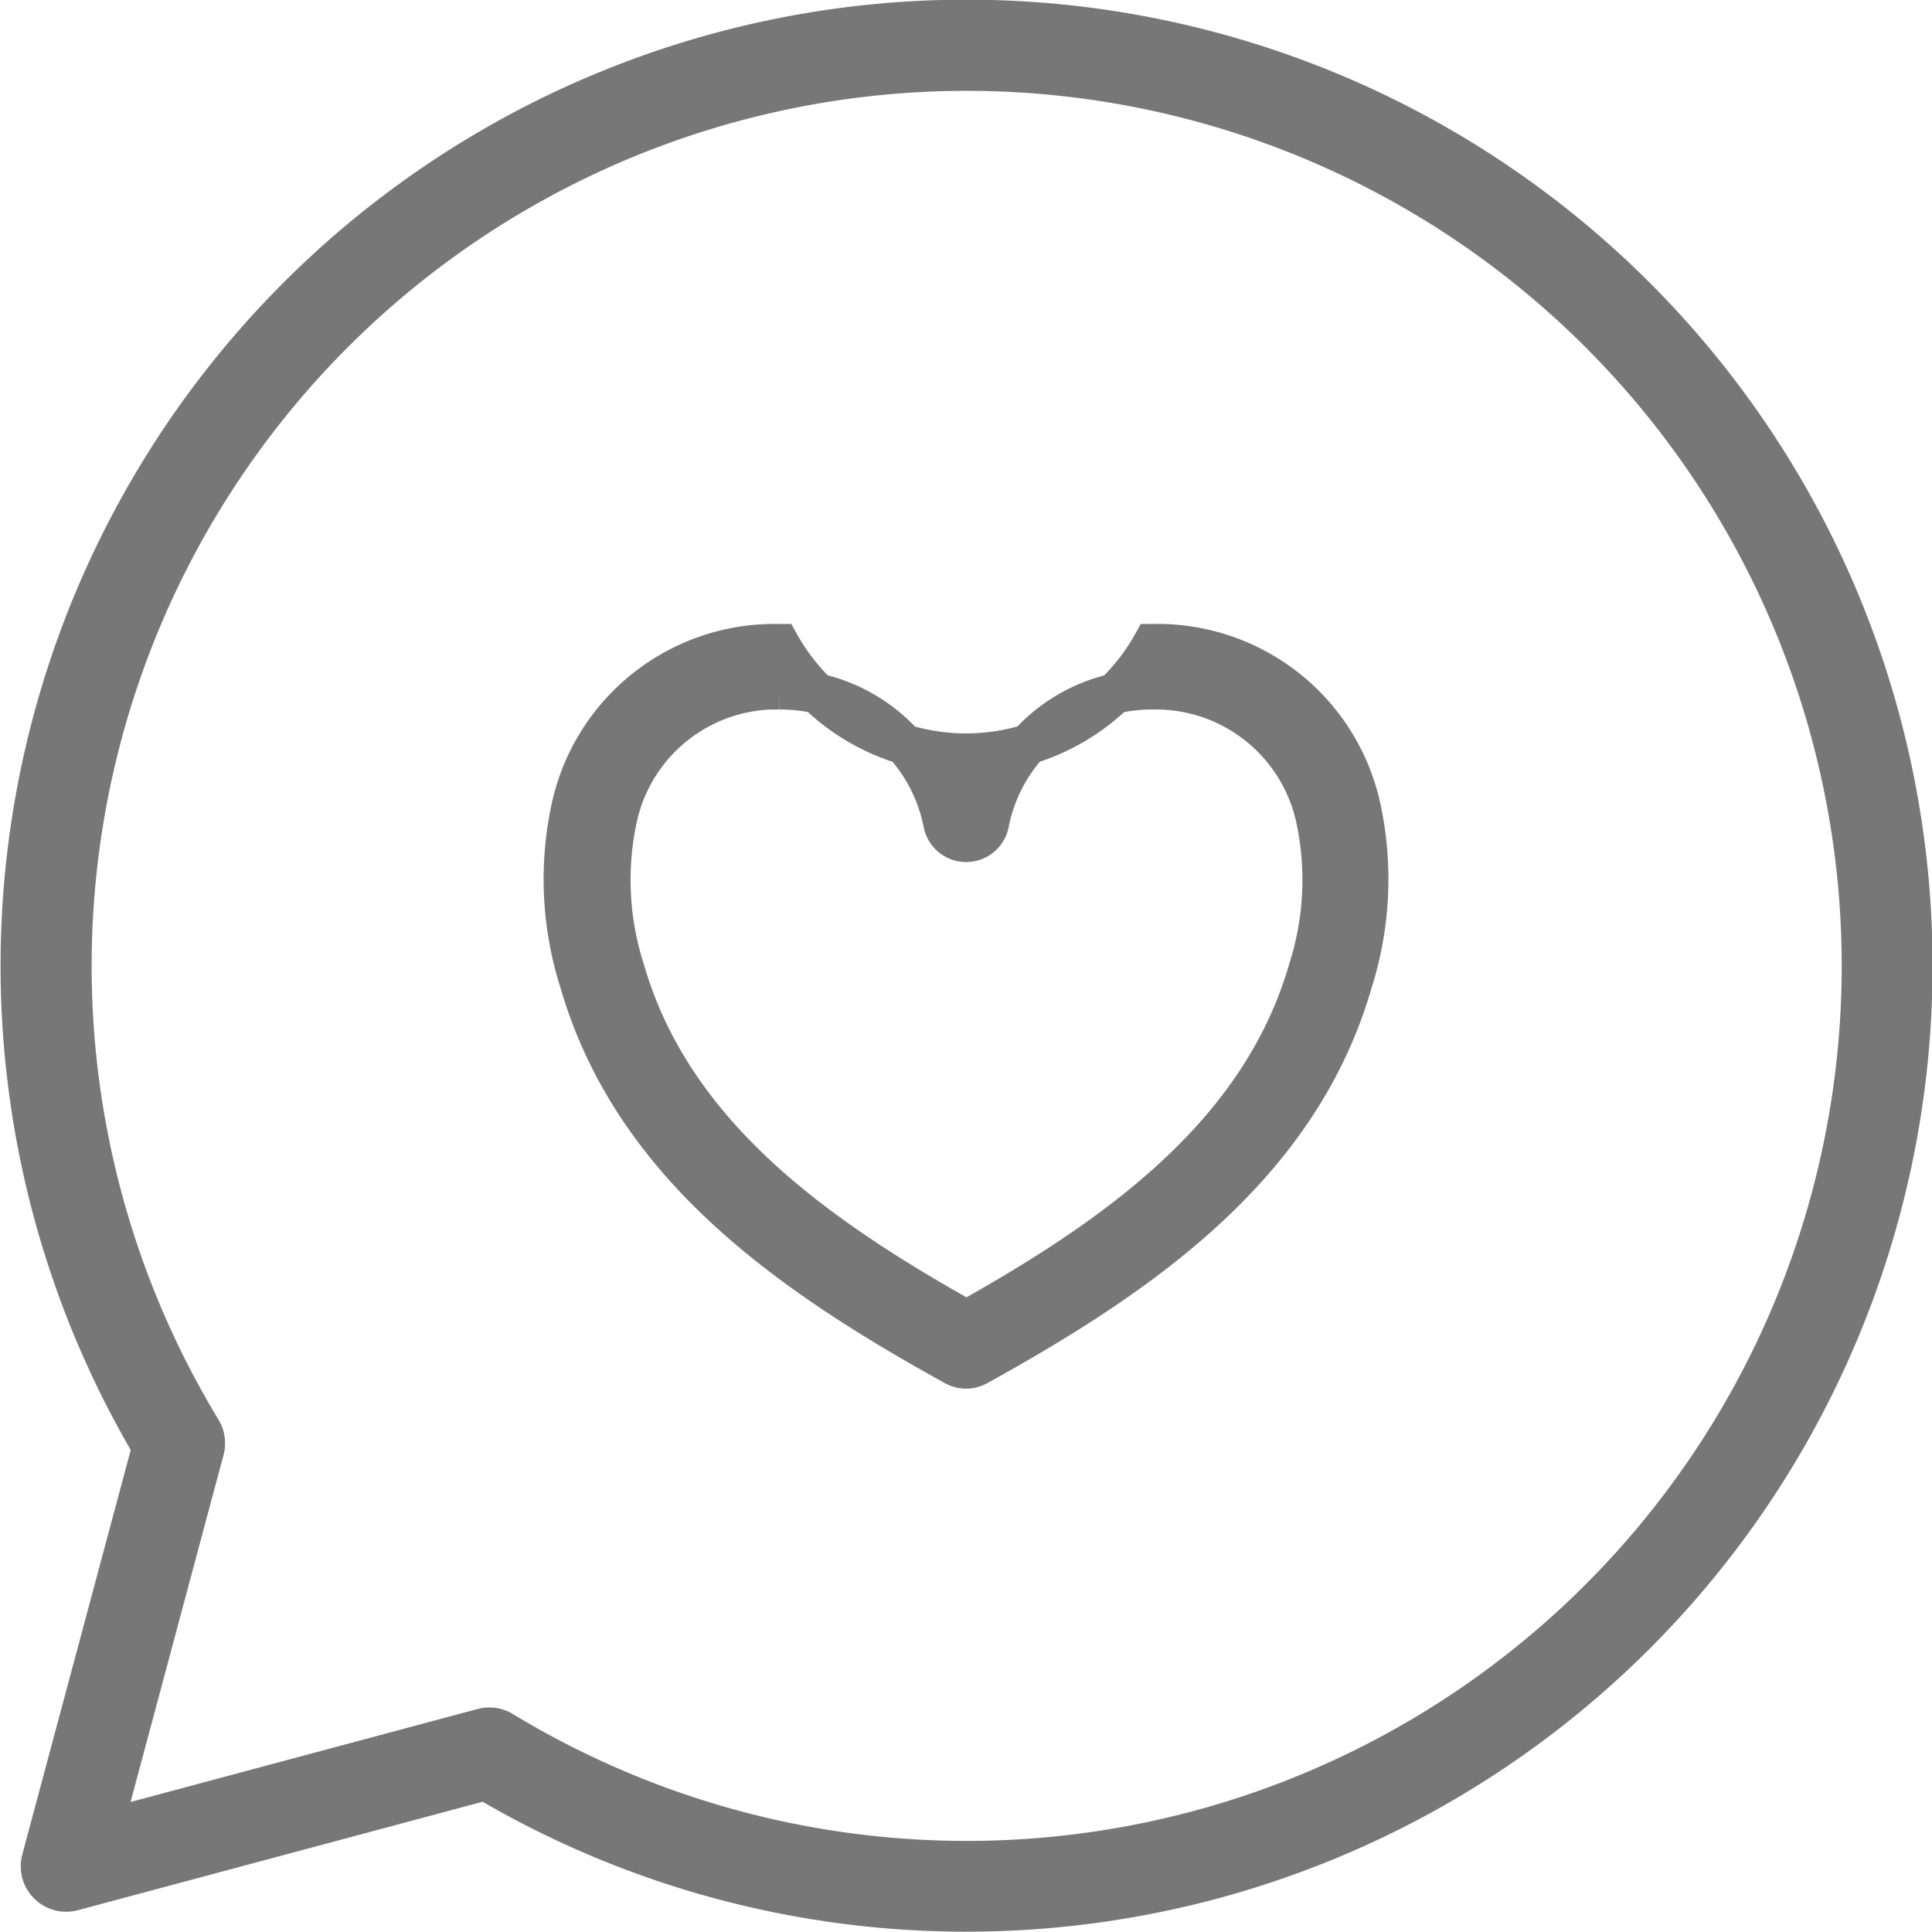 <svg xmlns="http://www.w3.org/2000/svg" width="24" height="24" viewBox="0 0 24 24">
  <g id="그룹_2780" data-name="그룹 2780" transform="translate(-213 -10)">
    <rect id="사각형_113" data-name="사각형 113" width="24" height="24" transform="translate(213 10)" fill="none"/>
    <g id="그룹_1853" data-name="그룹 1853" transform="translate(-385 -631.838)">
      <g id="그룹_1852" data-name="그룹 1852">
        <g id="그룹_1851" data-name="그룹 1851">
          <path id="패스_2394" data-name="패스 2394" d="M610.011,665.834h0a11.98,11.98,0,0,1-6.016-1.614l-5.026,1.347a.565.565,0,0,1-.692-.692l1.347-5.025a12,12,0,1,1,10.387,5.984Zm-5.933-2.785a.561.561,0,0,1,.294.082,10.87,10.87,0,1,0-3.658-3.658.568.568,0,0,1,.063.439l-1.155,4.311,4.31-1.155A.557.557,0,0,1,604.078,663.049Z" fill="#777"/>
        </g>
      </g>
    </g>
    <path id="패스_3989" data-name="패스 3989" d="M685.238,493.869a4.191,4.191,0,0,0,.109,2.131c.662,2.293,2.63,3.647,4.659,4.769a.292.292,0,0,0,.282,0c2.028-1.122,4-2.476,4.658-4.769a4.2,4.2,0,0,0,.109-2.131,2.582,2.582,0,0,0-2.572-2.063h-.019a2.655,2.655,0,0,1-4.635,0h-.019A2.582,2.582,0,0,0,685.238,493.869Zm2.575-1.5h.013a2.06,2.06,0,0,1,2.042,1.674.288.288,0,0,0,.56,0,2.06,2.06,0,0,1,2.042-1.674A2.034,2.034,0,0,1,694.5,494a3.654,3.654,0,0,1-.1,1.853c-.591,2.046-2.377,3.308-4.248,4.355-1.872-1.048-3.658-2.309-4.248-4.355a3.659,3.659,0,0,1-.1-1.853A2.03,2.03,0,0,1,687.812,492.367Z" transform="translate(-465.146 -473.805)" fill="#777" stroke="#777" stroke-width="0.5"/>
  </g>
</svg>
